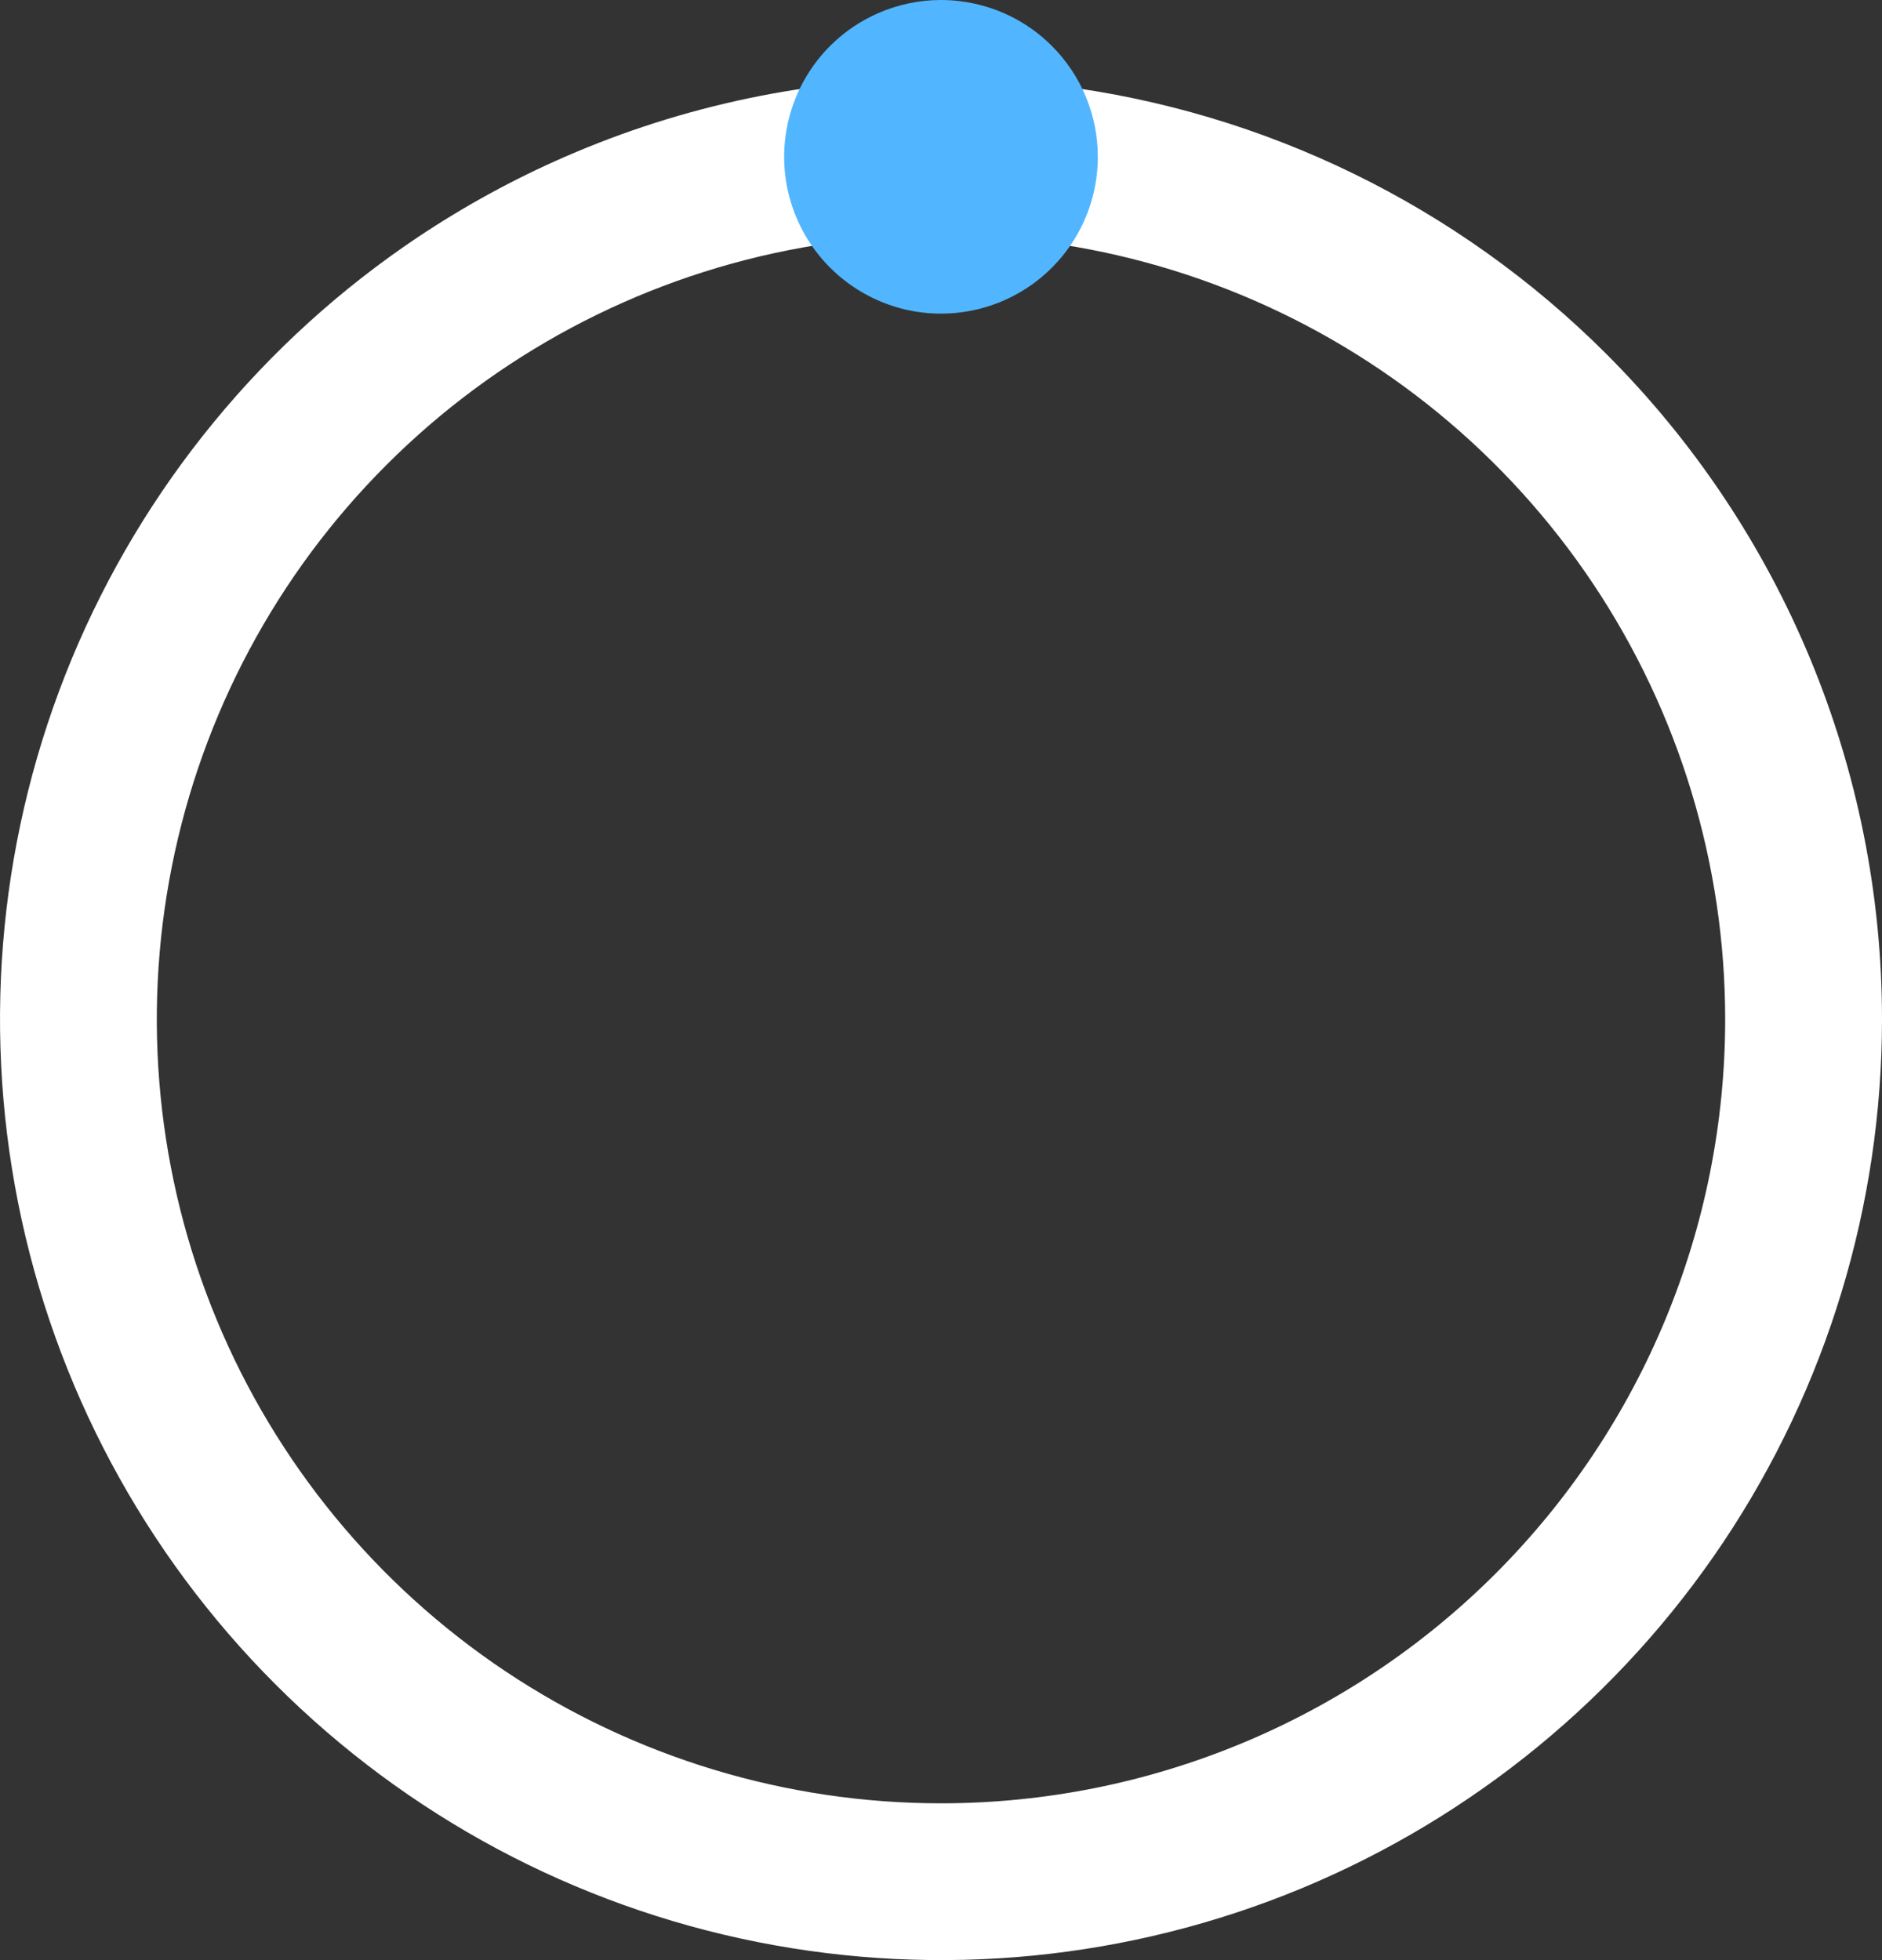 <svg width="24" height="25" viewBox="0 0 24 25" fill="none" xmlns="http://www.w3.org/2000/svg">
<rect x="0" y="0" width="24" height="25" fill="#333333" stroke="none"/>
<path d="M12 1C10.342 1 8.71 1.343 7.204 2C6.554 2.283 5.928 2.625 5.333 3.022C3.36 4.341 1.822 6.215 0.913 8.408C0.005 10.601 -0.232 13.013 0.231 15.341C0.694 17.669 1.836 19.807 3.515 21.485C5.193 23.163 7.331 24.306 9.659 24.769C11.987 25.232 14.399 24.995 16.592 24.087C18.785 23.178 20.659 21.64 21.978 19.667C23.296 17.694 24 15.373 24 13C24 9.817 22.736 6.765 20.485 4.515C18.591 2.621 16.13 1.425 13.5 1.094C13.005 1.032 12.504 1 12 1ZM12 23C10.022 23 8.089 22.413 6.444 21.315C4.8 20.216 3.518 18.654 2.761 16.827C2.004 15 1.806 12.989 2.192 11.049C2.578 9.109 3.53 7.327 4.929 5.929C6.327 4.53 8.109 3.578 10.049 3.192C11.989 2.806 14 3.004 15.827 3.761C17.654 4.518 19.216 5.8 20.315 7.444C21.413 9.089 22 11.022 22 13C22 15.652 20.946 18.196 19.071 20.071C17.196 21.946 14.652 23 12 23Z" fill="white"/>
<path d="M12 0C11.724 0 11.452 0.057 11.201 0.167C11.092 0.214 10.988 0.271 10.889 0.337C10.56 0.557 10.304 0.869 10.152 1.235C10.001 1.6 9.961 2.002 10.038 2.39C10.116 2.778 10.306 3.135 10.586 3.414C10.866 3.694 11.222 3.884 11.61 3.962C11.998 4.039 12.4 3.999 12.765 3.848C13.131 3.696 13.443 3.44 13.663 3.111C13.883 2.782 14 2.396 14 2C14 1.47 13.789 0.961 13.414 0.586C13.099 0.27 12.688 0.071 12.25 0.016C12.168 0.005 12.084 0 12 0Z" fill="#51B6FF"/>
</svg>
